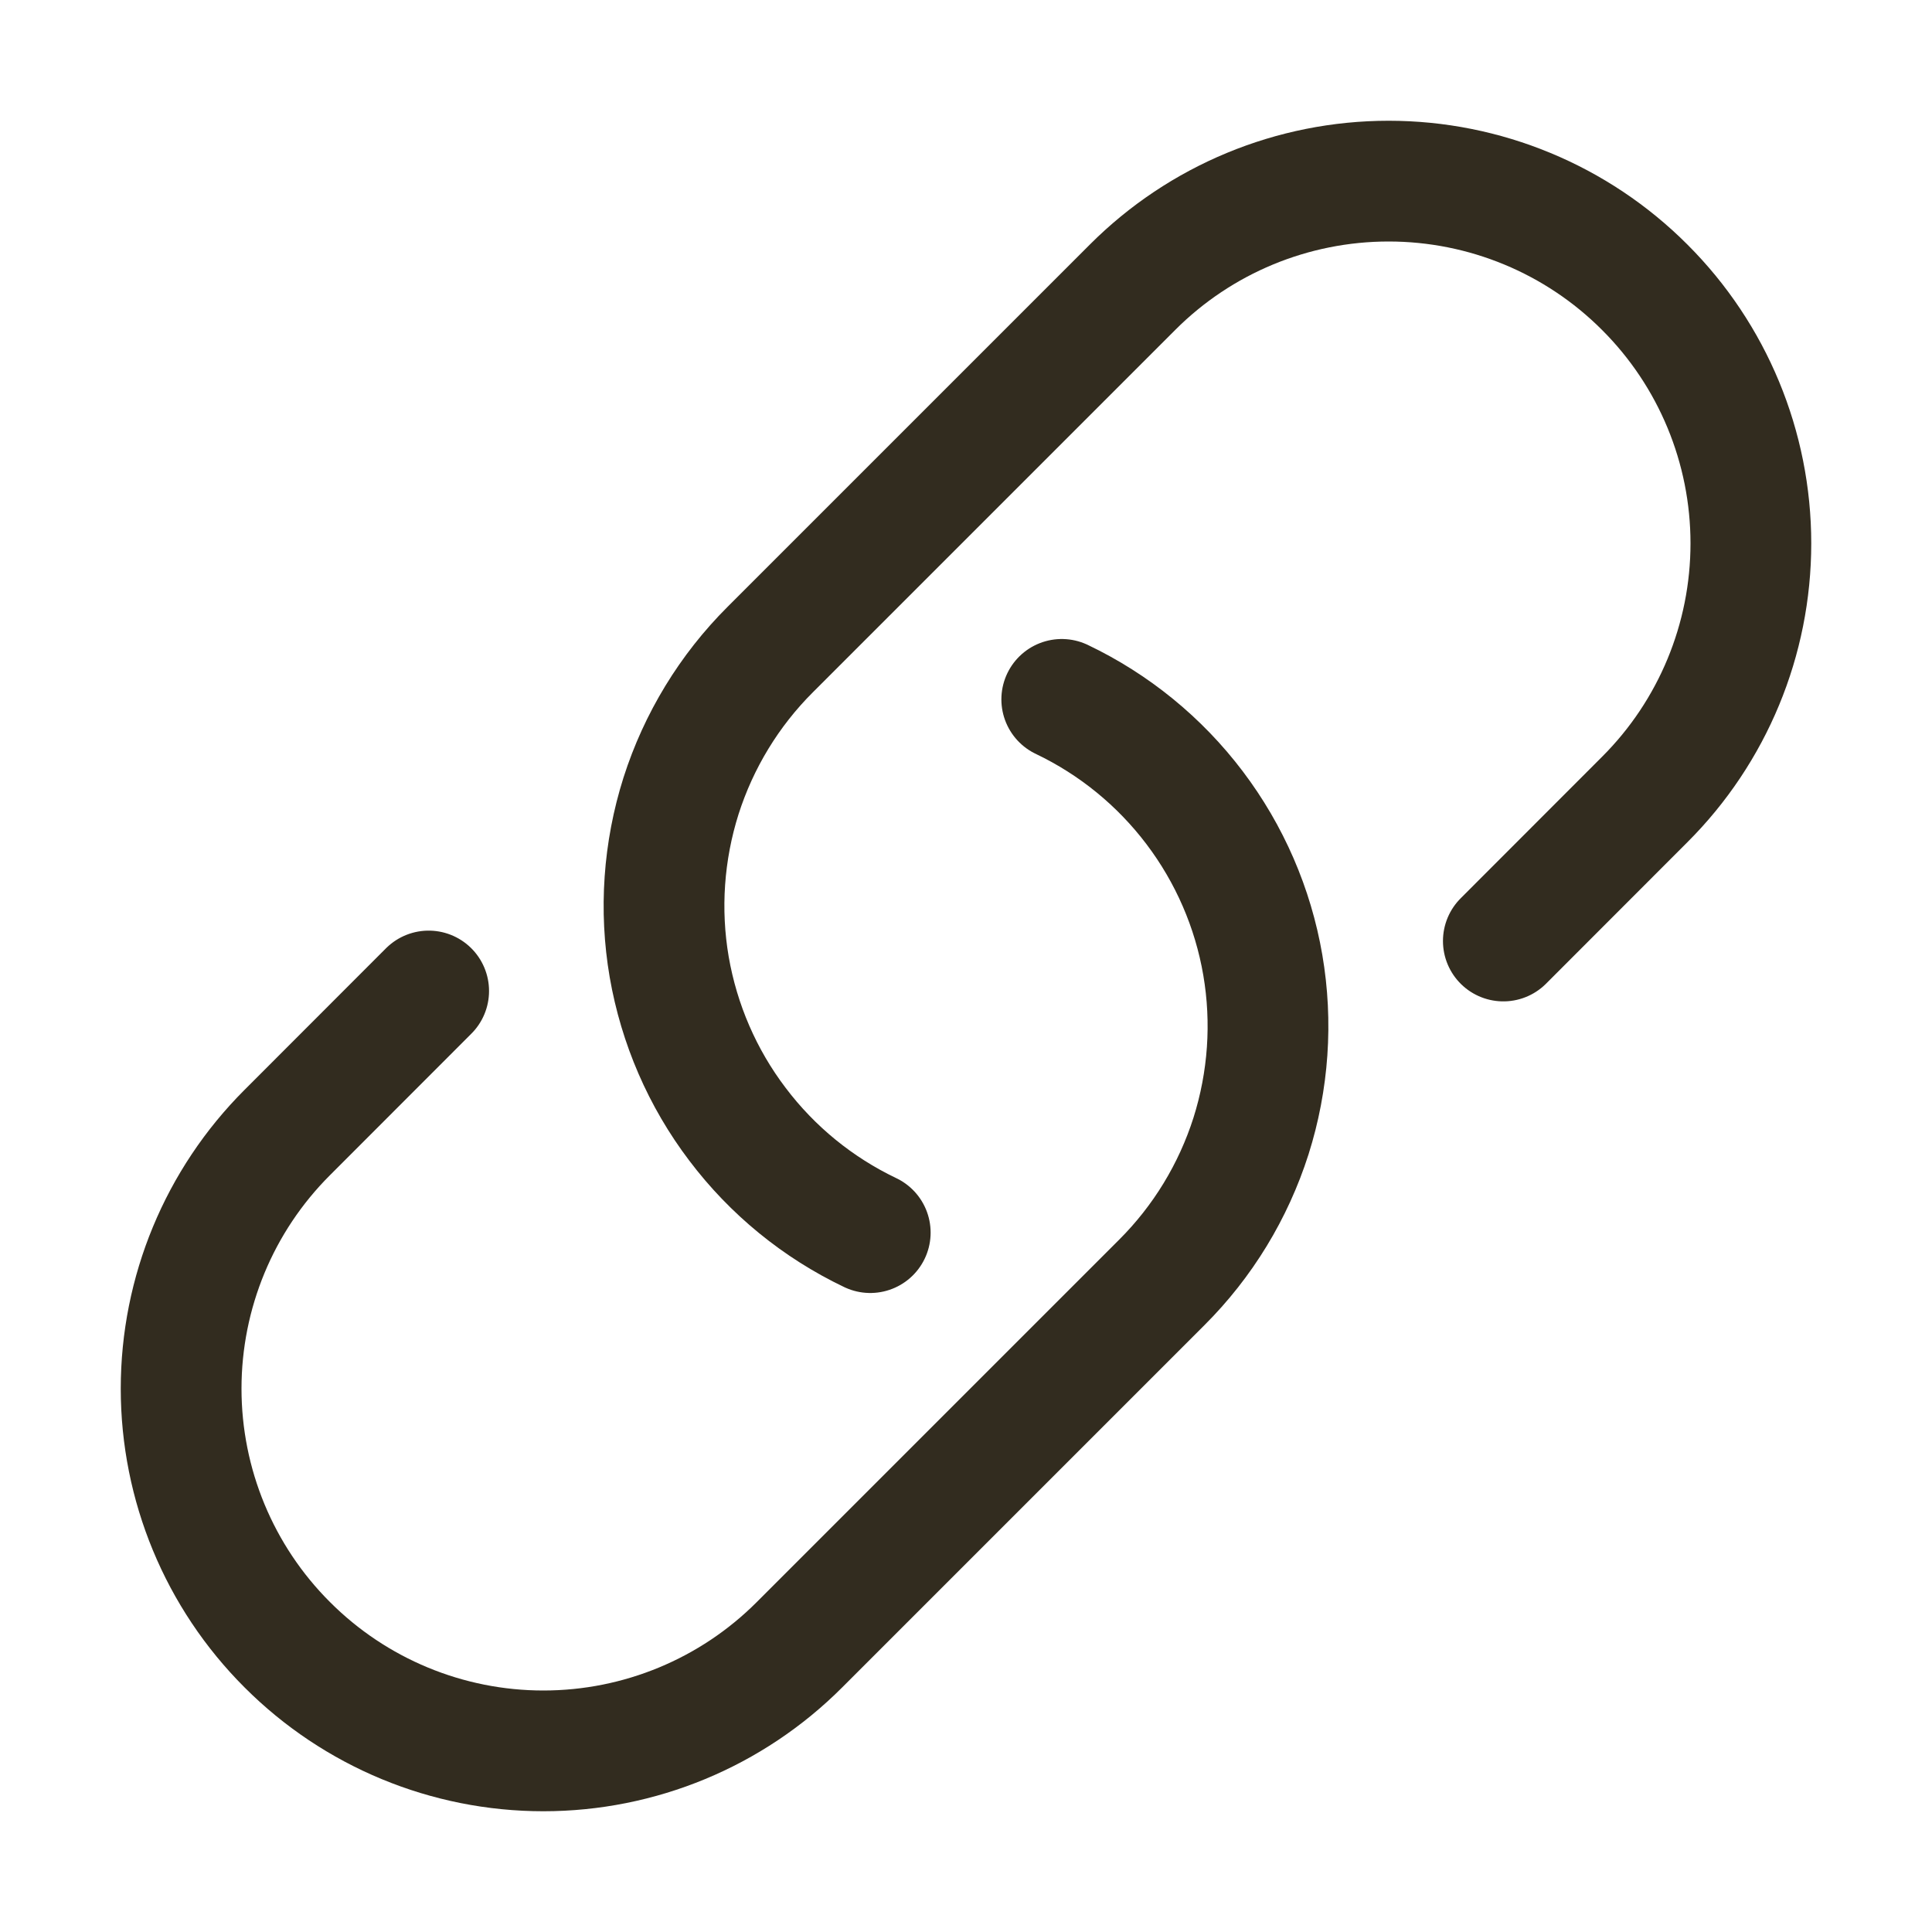 <svg xmlns="http://www.w3.org/2000/svg" width="16" height="16" viewBox="0 0 16 16" fill="none">
  <path d="M8.793 5.792C9.227 5.999 9.604 6.307 9.893 6.689C10.183 7.072 10.377 7.519 10.458 7.992C10.539 8.465 10.505 8.951 10.36 9.409C10.214 9.866 9.961 10.282 9.621 10.621L6.621 13.621C6.059 14.184 5.296 14.5 4.5 14.5C3.704 14.5 2.941 14.184 2.379 13.621C1.816 13.059 1.5 12.296 1.5 11.5C1.5 10.704 1.816 9.941 2.379 9.379L3.55 8.207M12.45 7.793L13.621 6.621C14.184 6.059 14.5 5.296 14.5 4.5C14.5 3.704 14.184 2.941 13.621 2.379C13.059 1.816 12.296 1.5 11.5 1.5C10.704 1.5 9.941 1.816 9.379 2.379L6.379 5.379C6.039 5.718 5.786 6.134 5.64 6.591C5.495 7.049 5.461 7.535 5.542 8.008C5.624 8.481 5.817 8.928 6.107 9.31C6.396 9.693 6.773 10.001 7.207 10.208" stroke="#322C1F" stroke-linecap="round" stroke-linejoin="round"/>
</svg>